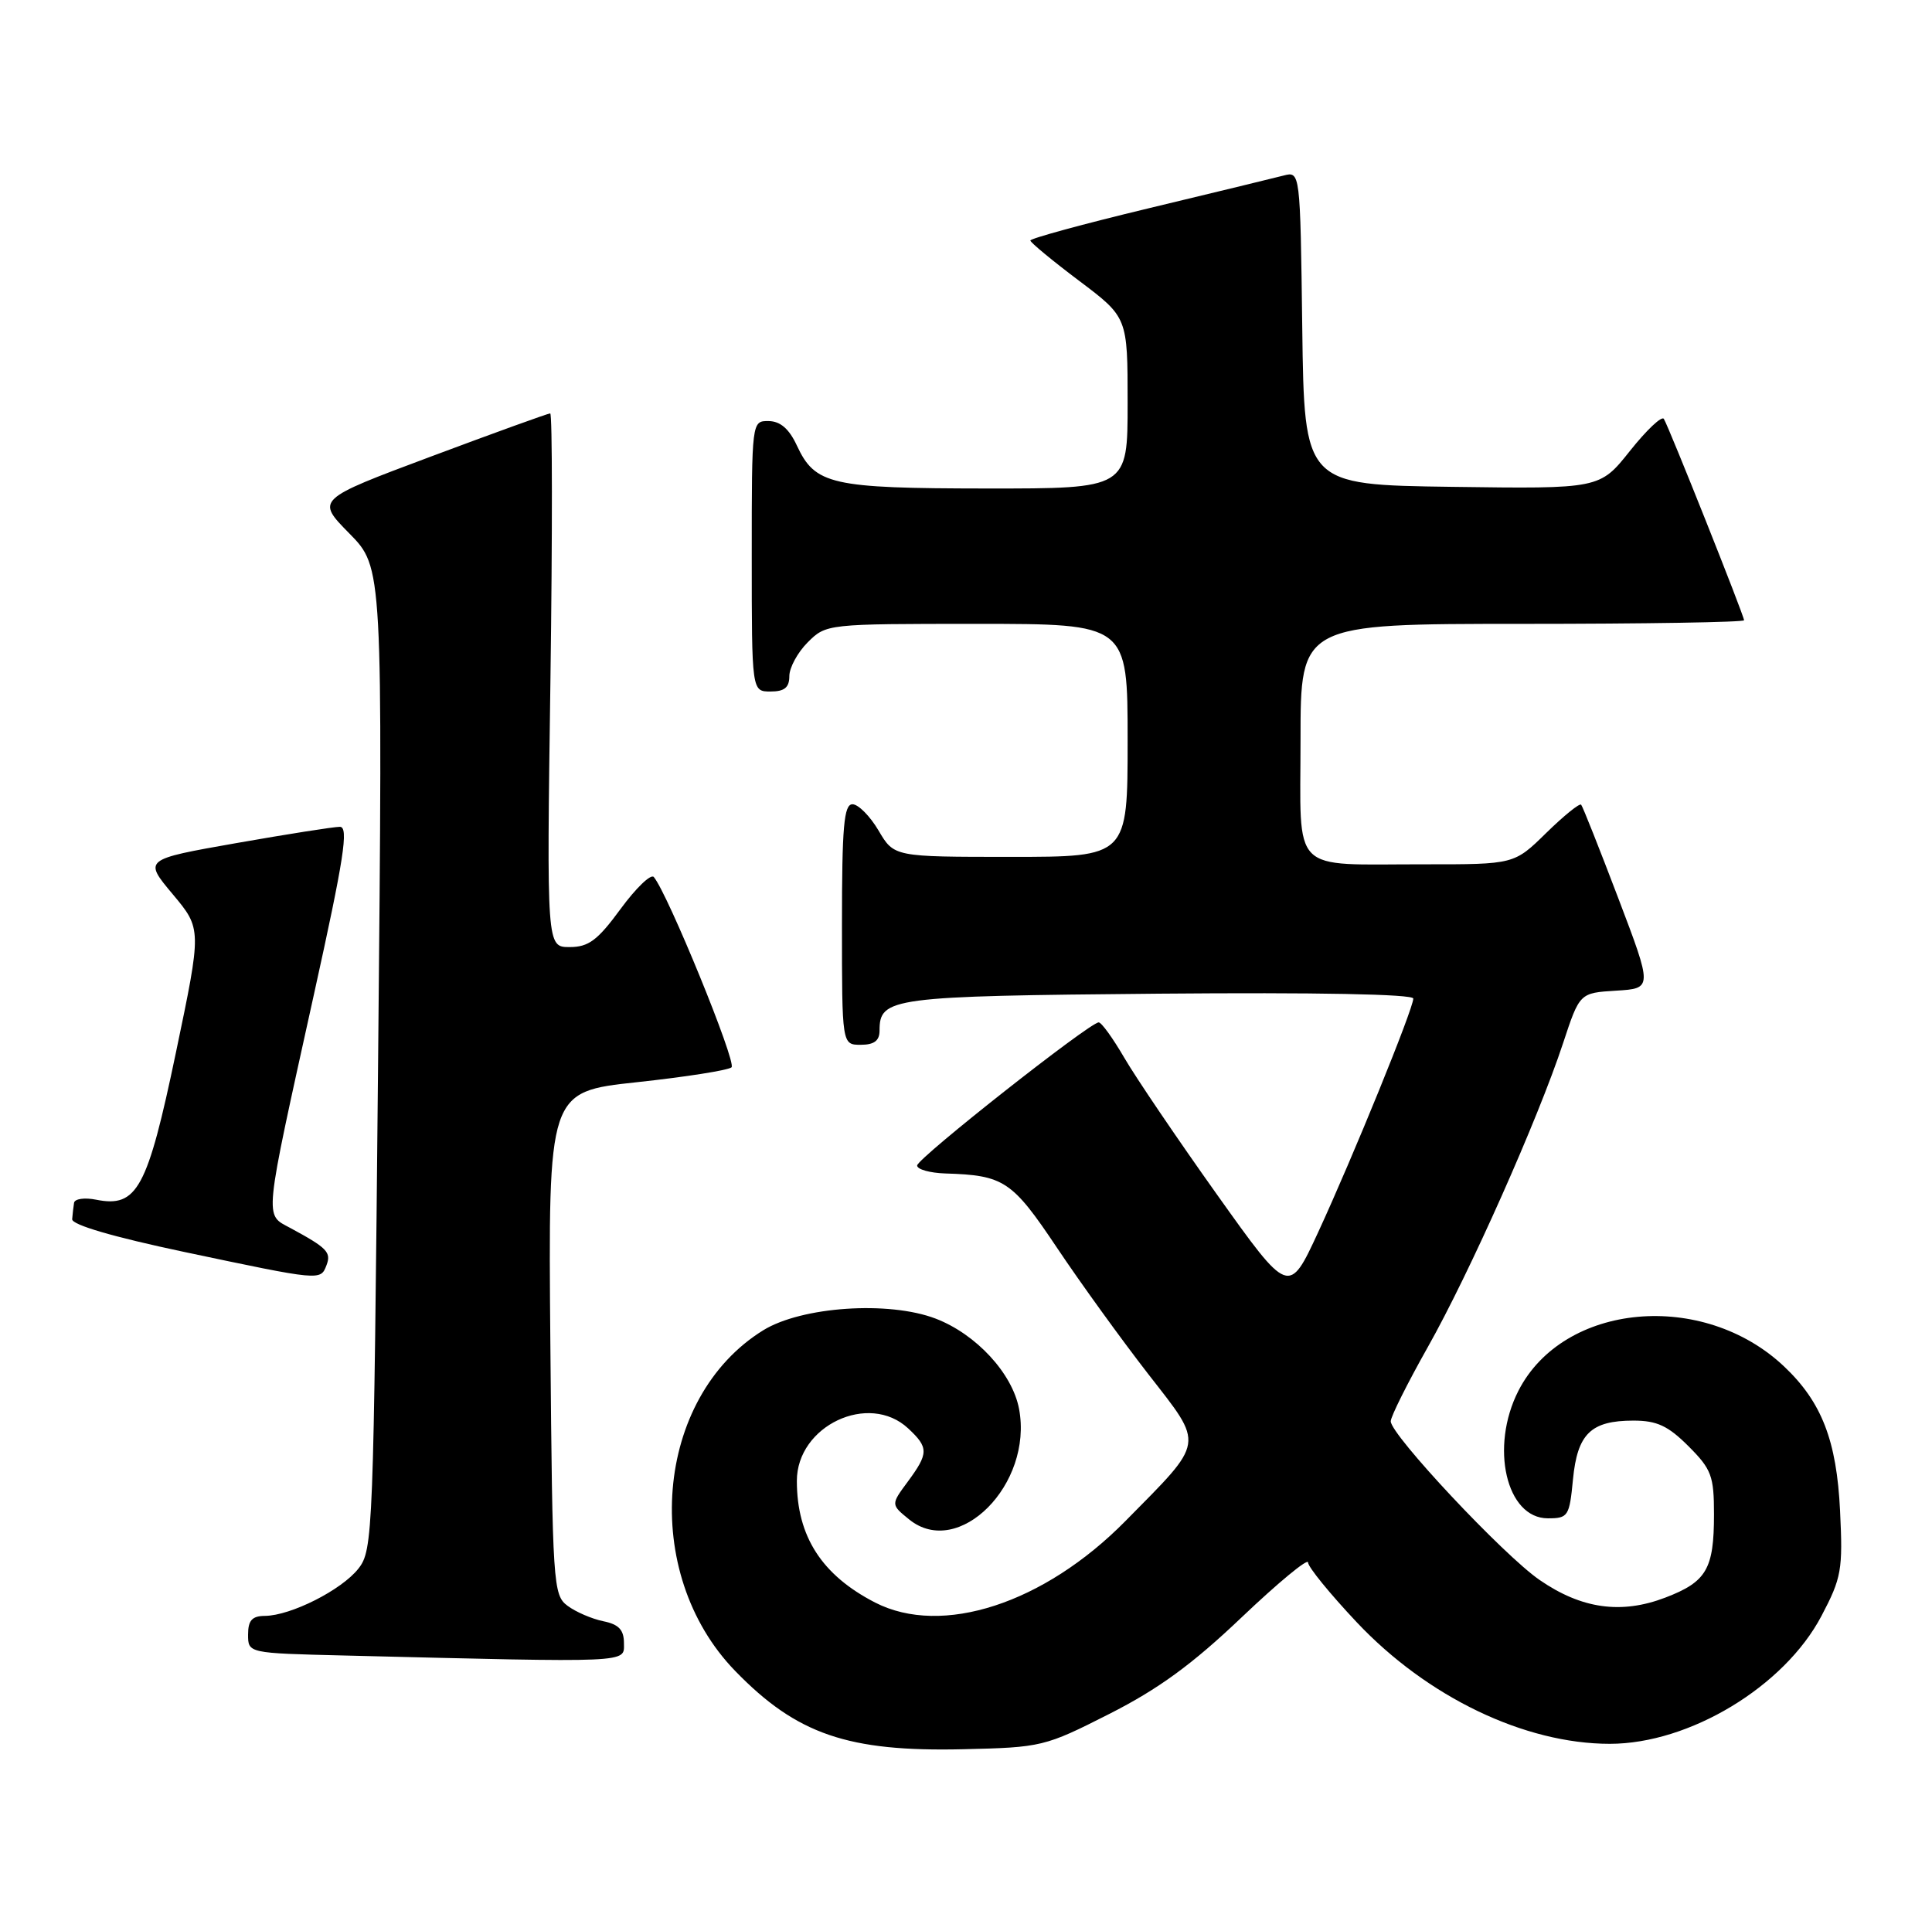 <?xml version="1.0" encoding="UTF-8" standalone="no"?>
<!DOCTYPE svg PUBLIC "-//W3C//DTD SVG 1.1//EN" "http://www.w3.org/Graphics/SVG/1.1/DTD/svg11.dtd" >
<svg xmlns="http://www.w3.org/2000/svg" xmlns:xlink="http://www.w3.org/1999/xlink" version="1.1" viewBox="0 0 257 256">
 <g >
 <path fill="currentColor"
d=" M 147.57 228.02 C 154.10 224.71 158.61 221.42 165.17 215.17 C 170.03 210.55 174.00 207.27 174.00 207.87 C 174.00 208.47 176.92 212.05 180.48 215.83 C 189.87 225.79 202.81 232.00 214.14 232.00 C 224.74 232.00 237.35 224.38 242.29 215.00 C 244.97 209.91 245.15 208.86 244.77 201.00 C 244.32 191.66 242.33 186.53 237.34 181.81 C 226.56 171.60 207.97 173.30 201.98 185.04 C 198.17 192.51 200.36 202.00 205.90 202.00 C 208.60 202.00 208.77 201.73 209.24 196.83 C 209.83 190.75 211.62 189.00 217.29 189.00 C 220.40 189.00 221.89 189.69 224.60 192.40 C 227.67 195.47 228.00 196.36 228.00 201.47 C 228.00 208.76 227.01 210.45 221.52 212.55 C 215.66 214.79 210.38 214.05 204.80 210.20 C 200.02 206.92 185.00 190.89 185.00 189.09 C 185.00 188.47 187.22 184.03 189.93 179.22 C 195.48 169.38 204.58 148.92 207.92 138.80 C 210.13 132.10 210.13 132.10 214.98 131.80 C 219.83 131.50 219.83 131.50 215.27 119.50 C 212.76 112.90 210.54 107.30 210.33 107.06 C 210.13 106.82 208.04 108.51 205.69 110.81 C 201.42 115.00 201.42 115.00 189.46 114.99 C 171.42 114.97 173.00 116.56 173.00 98.38 C 173.00 83.00 173.00 83.00 202.50 83.00 C 218.72 83.00 232.00 82.78 232.00 82.52 C 232.00 81.92 222.01 56.82 221.33 55.73 C 221.06 55.29 219.03 57.21 216.82 59.99 C 212.80 65.04 212.80 65.04 193.15 64.77 C 173.50 64.50 173.50 64.50 173.23 43.64 C 172.96 22.78 172.96 22.78 170.73 23.36 C 169.50 23.68 161.42 25.64 152.76 27.72 C 144.11 29.80 137.04 31.73 137.06 32.00 C 137.08 32.27 140.00 34.69 143.55 37.36 C 150.00 42.22 150.00 42.22 150.00 53.61 C 150.00 65.00 150.00 65.00 131.25 64.99 C 110.53 64.97 108.43 64.49 106.00 59.27 C 104.97 57.05 103.80 56.04 102.25 56.02 C 100.00 56.00 100.00 56.00 100.00 74.00 C 100.00 92.00 100.00 92.00 102.50 92.00 C 104.35 92.00 105.00 91.47 105.00 89.95 C 105.00 88.83 106.10 86.80 107.45 85.45 C 109.90 83.01 110.01 83.00 129.95 83.00 C 150.00 83.00 150.00 83.00 150.00 98.50 C 150.00 114.00 150.00 114.00 134.47 114.00 C 118.93 114.00 118.93 114.00 116.87 110.50 C 115.73 108.57 114.17 107.00 113.40 107.00 C 112.26 107.00 112.00 109.95 112.00 123.00 C 112.00 139.00 112.00 139.00 114.50 139.00 C 116.28 139.00 117.00 138.46 117.00 137.12 C 117.00 132.71 118.46 132.52 154.15 132.20 C 175.10 132.02 188.00 132.26 188.00 132.85 C 188.00 134.21 179.96 153.95 175.35 163.93 C 171.45 172.35 171.45 172.35 161.89 158.93 C 156.63 151.54 151.09 143.36 149.57 140.75 C 148.05 138.14 146.52 136.01 146.15 136.02 C 144.92 136.05 122.00 154.12 122.00 155.06 C 122.00 155.58 123.69 156.05 125.75 156.12 C 133.56 156.36 134.63 157.08 140.60 166.00 C 143.73 170.68 149.19 178.23 152.73 182.79 C 160.24 192.45 160.38 191.54 149.70 202.37 C 138.87 213.35 125.31 217.76 116.42 213.21 C 109.32 209.56 106.00 204.41 106.00 197.02 C 106.00 189.68 115.58 185.16 120.81 190.04 C 123.55 192.59 123.54 193.35 120.75 197.13 C 118.50 200.17 118.50 200.17 120.94 202.15 C 127.50 207.47 137.44 197.48 135.56 187.45 C 134.67 182.71 129.84 177.49 124.46 175.43 C 118.21 173.04 106.64 173.83 101.53 176.98 C 87.05 185.93 85.13 209.26 97.80 222.31 C 105.98 230.74 112.79 233.08 128.14 232.72 C 138.55 232.48 138.98 232.38 147.57 228.02 Z  M 83.00 218.62 C 83.00 216.84 82.32 216.11 80.25 215.69 C 78.74 215.38 76.60 214.46 75.50 213.64 C 73.58 212.22 73.49 210.83 73.21 178.71 C 72.92 145.25 72.92 145.25 84.71 143.98 C 91.20 143.28 96.86 142.39 97.31 142.00 C 98.02 141.37 88.81 118.84 86.97 116.68 C 86.58 116.23 84.59 118.15 82.55 120.93 C 79.49 125.11 78.29 126.00 75.77 126.00 C 72.72 126.00 72.72 126.00 73.22 90.50 C 73.49 70.97 73.48 55.00 73.19 55.00 C 72.90 55.00 65.77 57.58 57.35 60.73 C 42.03 66.46 42.03 66.46 46.48 70.98 C 50.92 75.50 50.92 75.50 50.30 140.82 C 49.69 204.23 49.62 206.22 47.67 208.70 C 45.43 211.54 38.70 214.94 35.25 214.98 C 33.53 214.99 33.00 215.58 33.00 217.47 C 33.00 219.94 33.00 219.94 45.75 220.25 C 84.36 221.20 83.00 221.26 83.00 218.62 Z  M 43.43 168.33 C 44.09 166.61 43.52 166.02 38.63 163.38 C 35.15 161.49 35.01 162.89 41.77 132.25 C 45.76 114.19 46.41 110.00 45.21 110.00 C 44.40 110.00 38.19 110.98 31.42 112.17 C 19.10 114.34 19.10 114.34 22.97 118.96 C 26.84 123.58 26.84 123.58 23.40 140.04 C 19.61 158.17 18.24 160.70 12.79 159.61 C 11.25 159.30 9.93 159.49 9.85 160.03 C 9.77 160.56 9.65 161.54 9.60 162.20 C 9.54 162.95 15.05 164.56 24.50 166.56 C 42.74 170.41 42.63 170.40 43.43 168.33 Z "/>
</g>
</svg>